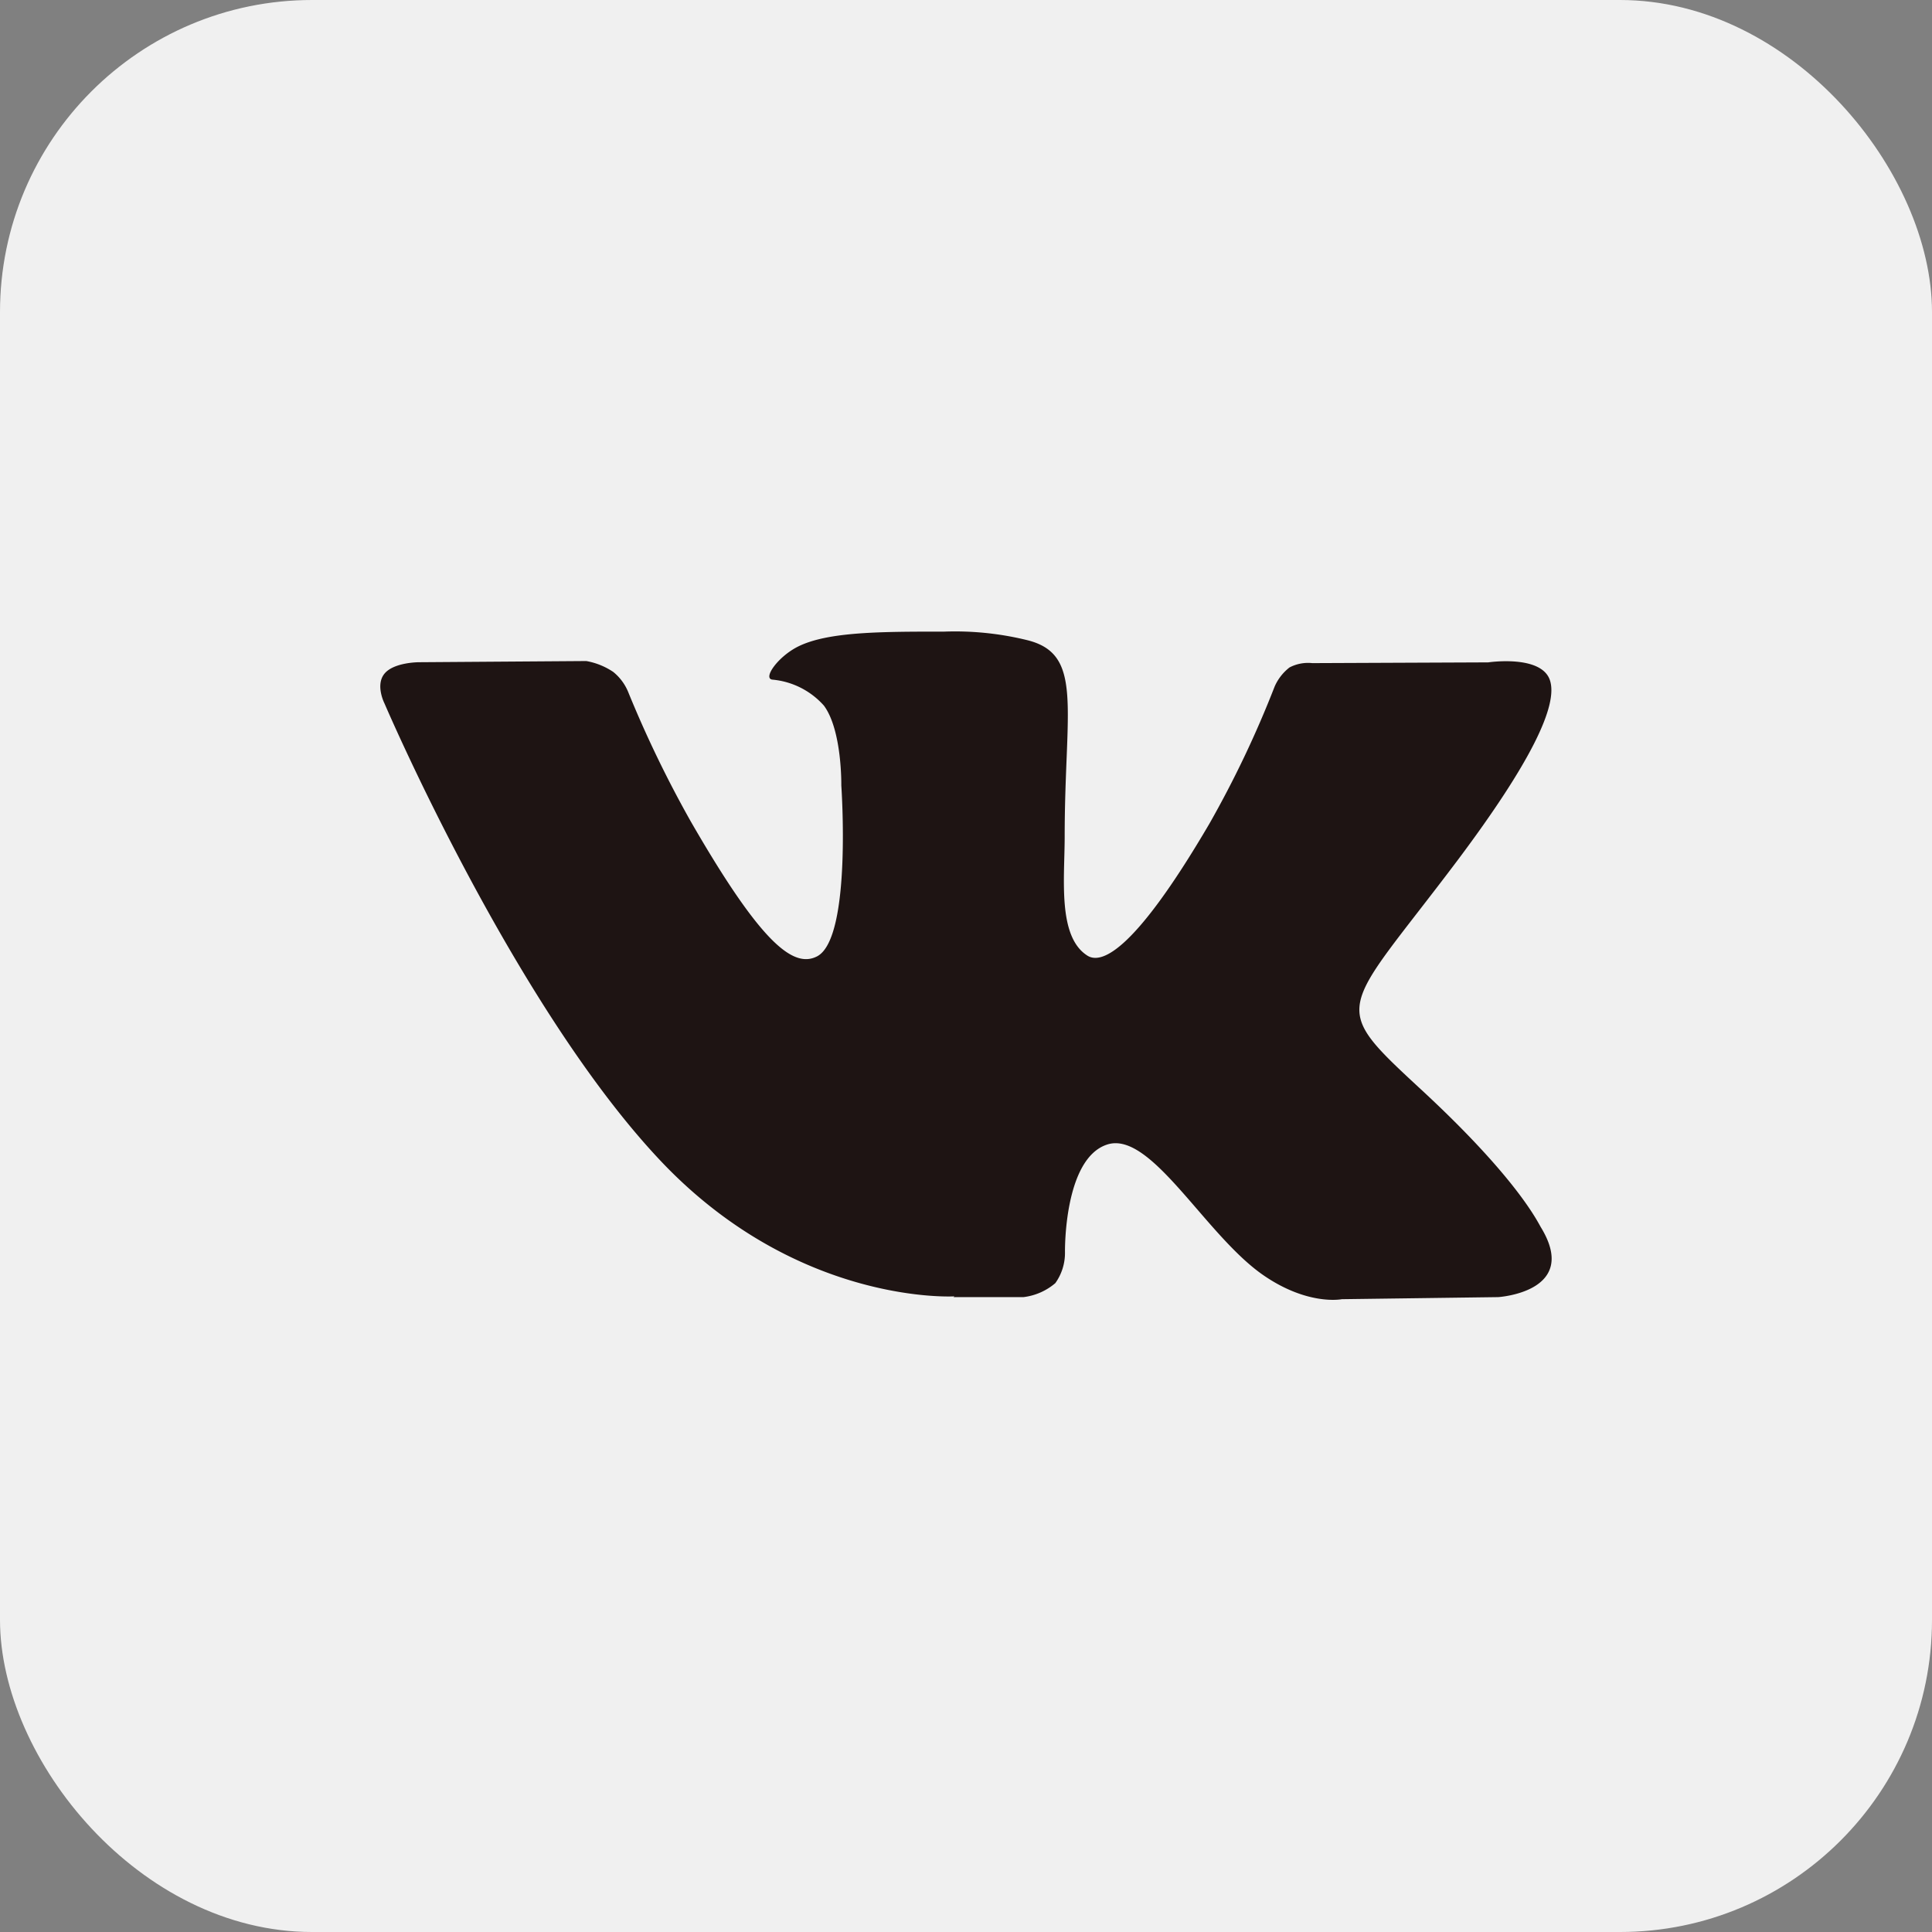 <svg id="Слой_1" data-name="Слой 1" xmlns="http://www.w3.org/2000/svg" viewBox="0 0 130 130"><rect x="0" y="0" width="130" height="130" fill="#808080" stroke="none"/><defs><style>.cls-1{fill:#f0f0f0;}.cls-2{fill:#1e1413;}</style></defs><rect class="cls-1" width="130" height="130" rx="21"/><path class="cls-2" d="M139.65,72h4.71a4.05,4.05,0,0,0,2.14-.94,3.49,3.49,0,0,0,.65-2.08s-.1-6.31,2.85-7.25,6.6,6.12,10.52,8.81c3,2.06,5.26,1.6,5.26,1.6L176.3,72s5.51-.34,2.89-4.67c-.22-.35-1.52-3.19-7.83-9.07-6.6-6.11-5.72-5.11,2.25-15.71,4.83-6.45,6.77-10.39,6.16-12.09s-4.14-1.17-4.14-1.17l-11.84.05a2.69,2.69,0,0,0-1.53.29,3.3,3.3,0,0,0-1,1.28,70.21,70.21,0,0,1-4.39,9.23c-5.27,9-7.39,9.43-8.23,8.87-2-1.29-1.51-5.21-1.51-8,0-8.67,1.31-12.31-2.58-13.23a20.32,20.32,0,0,0-5.52-.56c-4.23,0-7.81,0-9.83,1-1.35.67-2.39,2.13-1.75,2.23a5.27,5.27,0,0,1,3.48,1.75c1.23,1.66,1.17,5.37,1.17,5.37s.72,10.22-1.61,11.49c-1.62.86-3.81-.9-8.51-9.05a76.81,76.81,0,0,1-4.23-8.75,3.38,3.38,0,0,0-1-1.33,4.73,4.73,0,0,0-1.81-.73l-11.27.08s-1.68,0-2.31.77,0,2,0,2,8.81,20.6,18.79,31c9.17,9.52,19.56,8.9,19.56,8.9Zm0,0" transform="translate(-75.49 15.28)"/></svg>